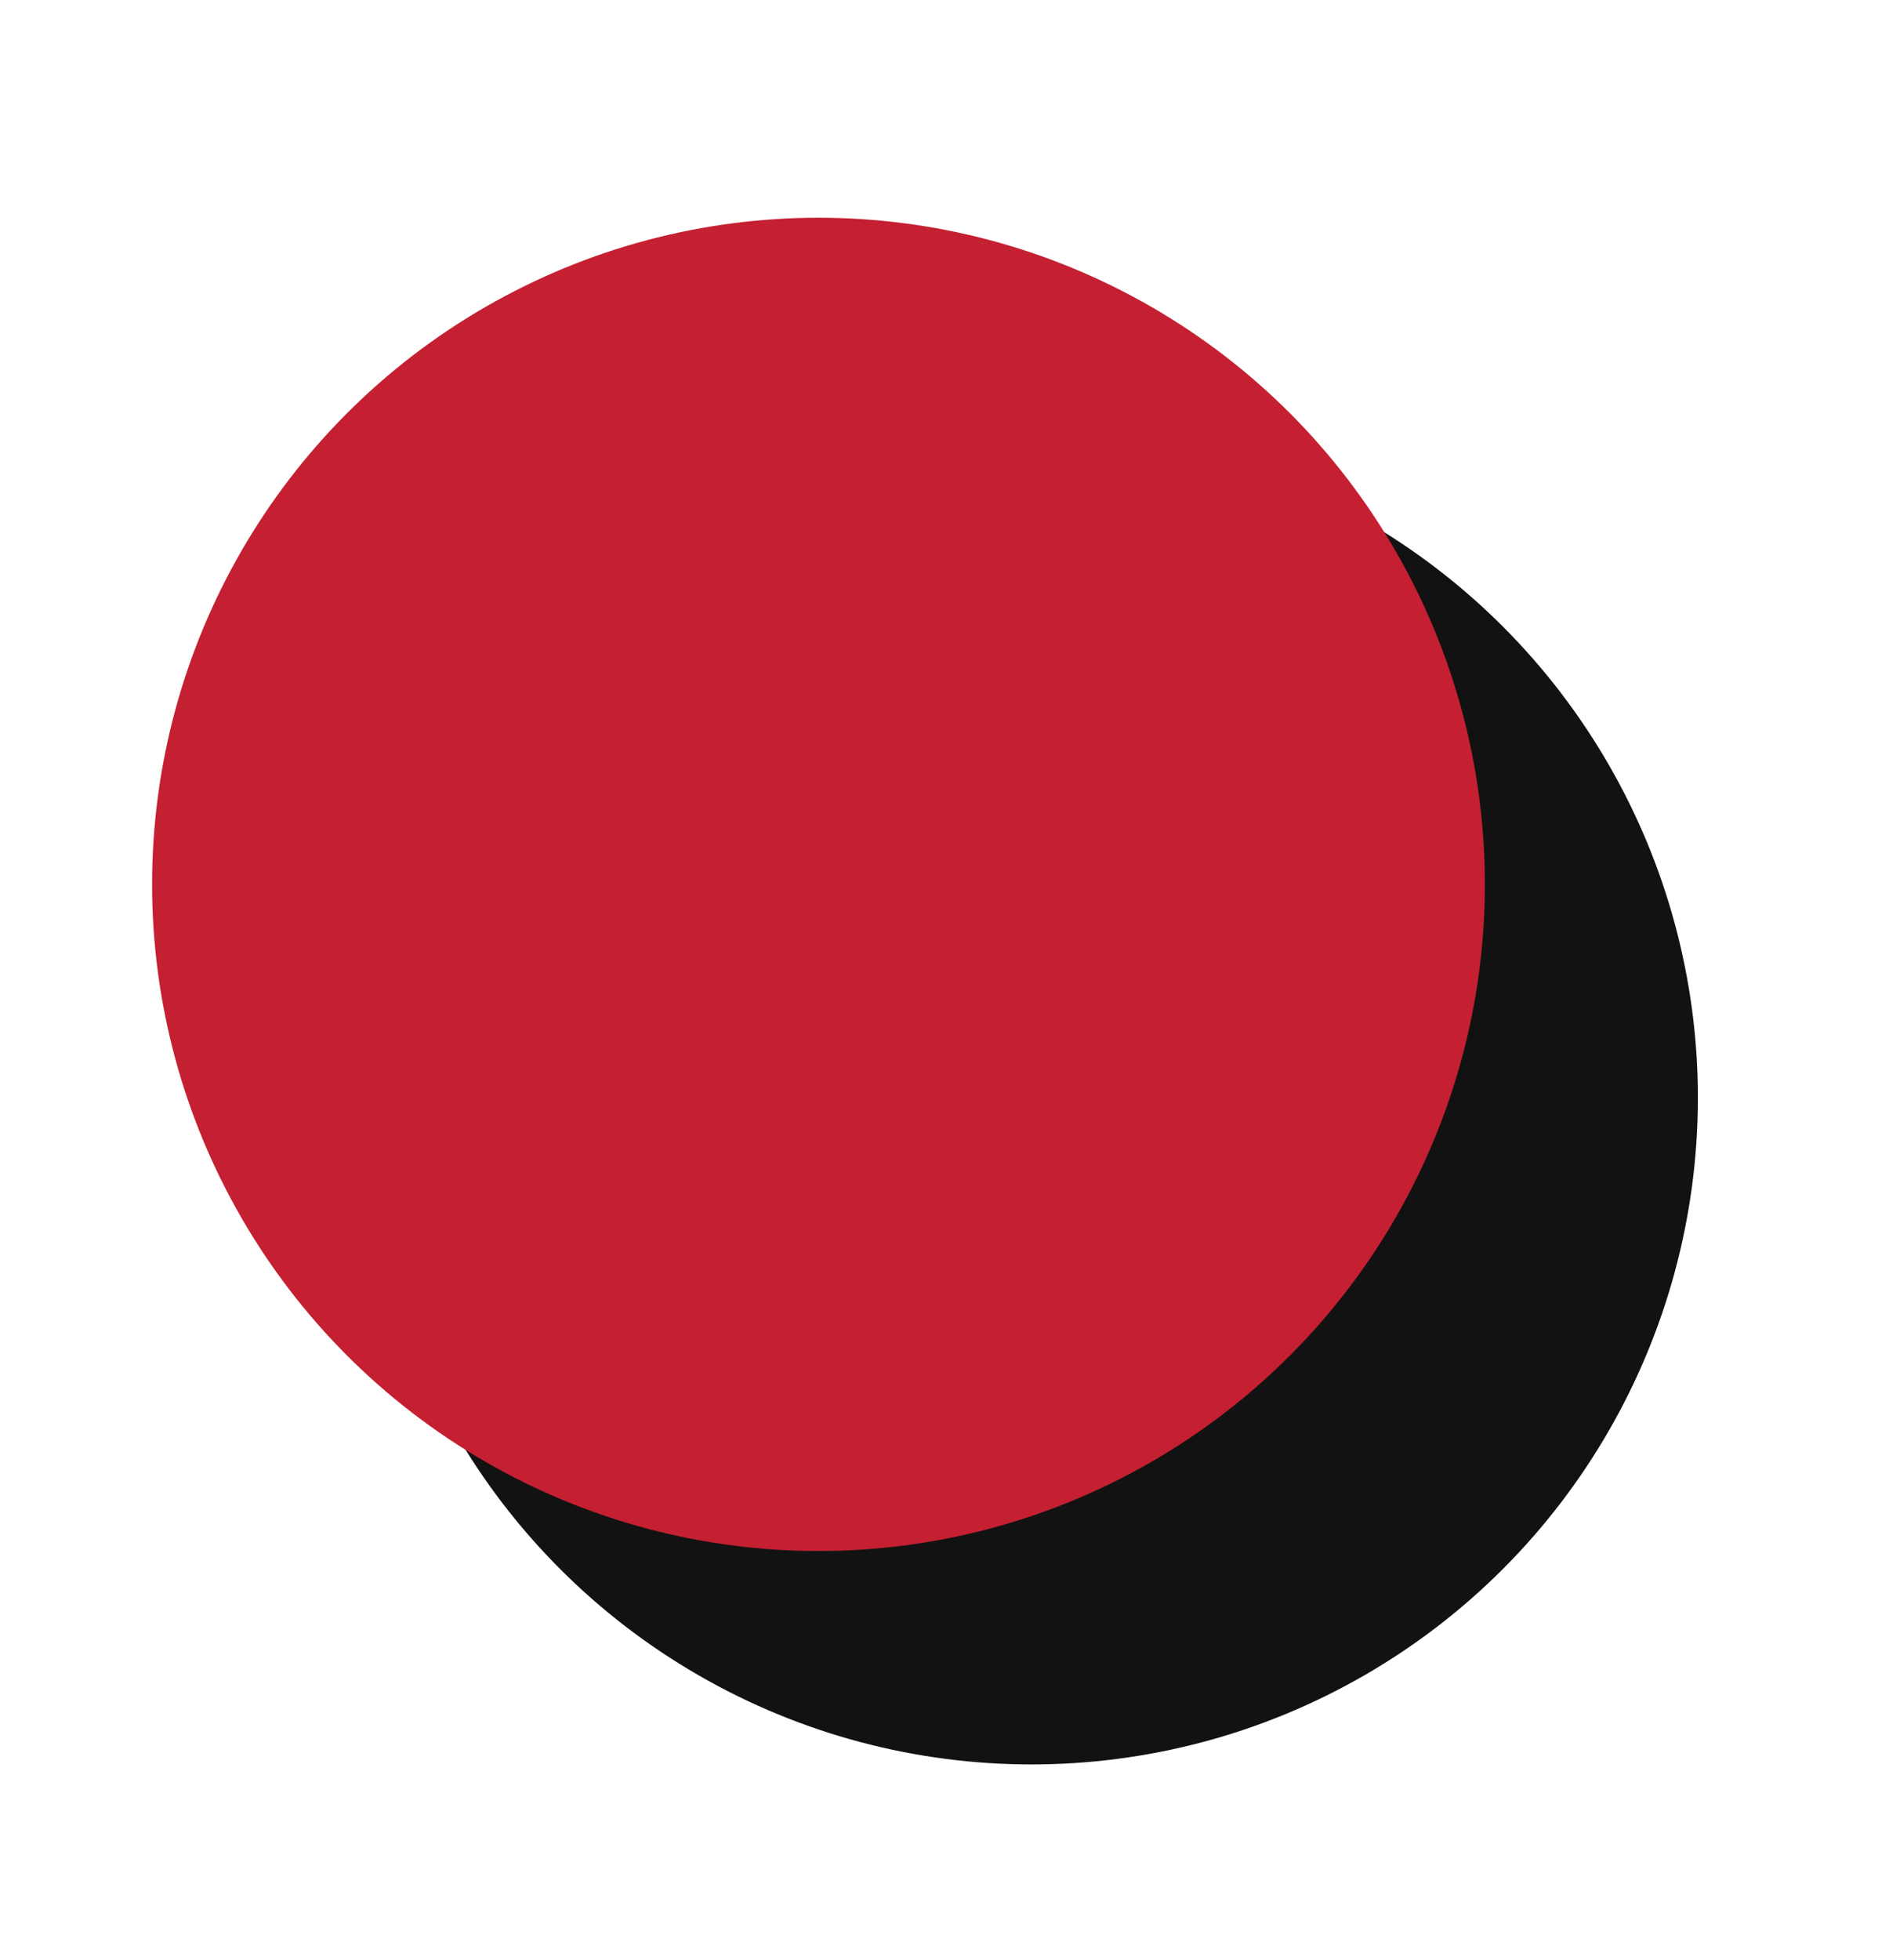 <?xml version="1.0" encoding="utf-8"?>
<!-- Generator: Adobe Illustrator 16.0.0, SVG Export Plug-In . SVG Version: 6.00 Build 0)  -->
<!DOCTYPE svg PUBLIC "-//W3C//DTD SVG 1.1//EN" "http://www.w3.org/Graphics/SVG/1.1/DTD/svg11.dtd">
<svg version="1.1" id="Capa_1" xmlns="http://www.w3.org/2000/svg" xmlns:xlink="http://www.w3.org/1999/xlink" x="0px" y="0px"
	 width="11.812px" height="12.25px" viewBox="0 0 11.812 12.25" enable-background="new 0 0 11.812 12.25" xml:space="preserve">
<circle fill="#121212" cx="6.45" cy="6.862" r="4.167"/>
<circle fill="#C42032" cx="5.118" cy="5.528" r="4.167"/>
</svg>
